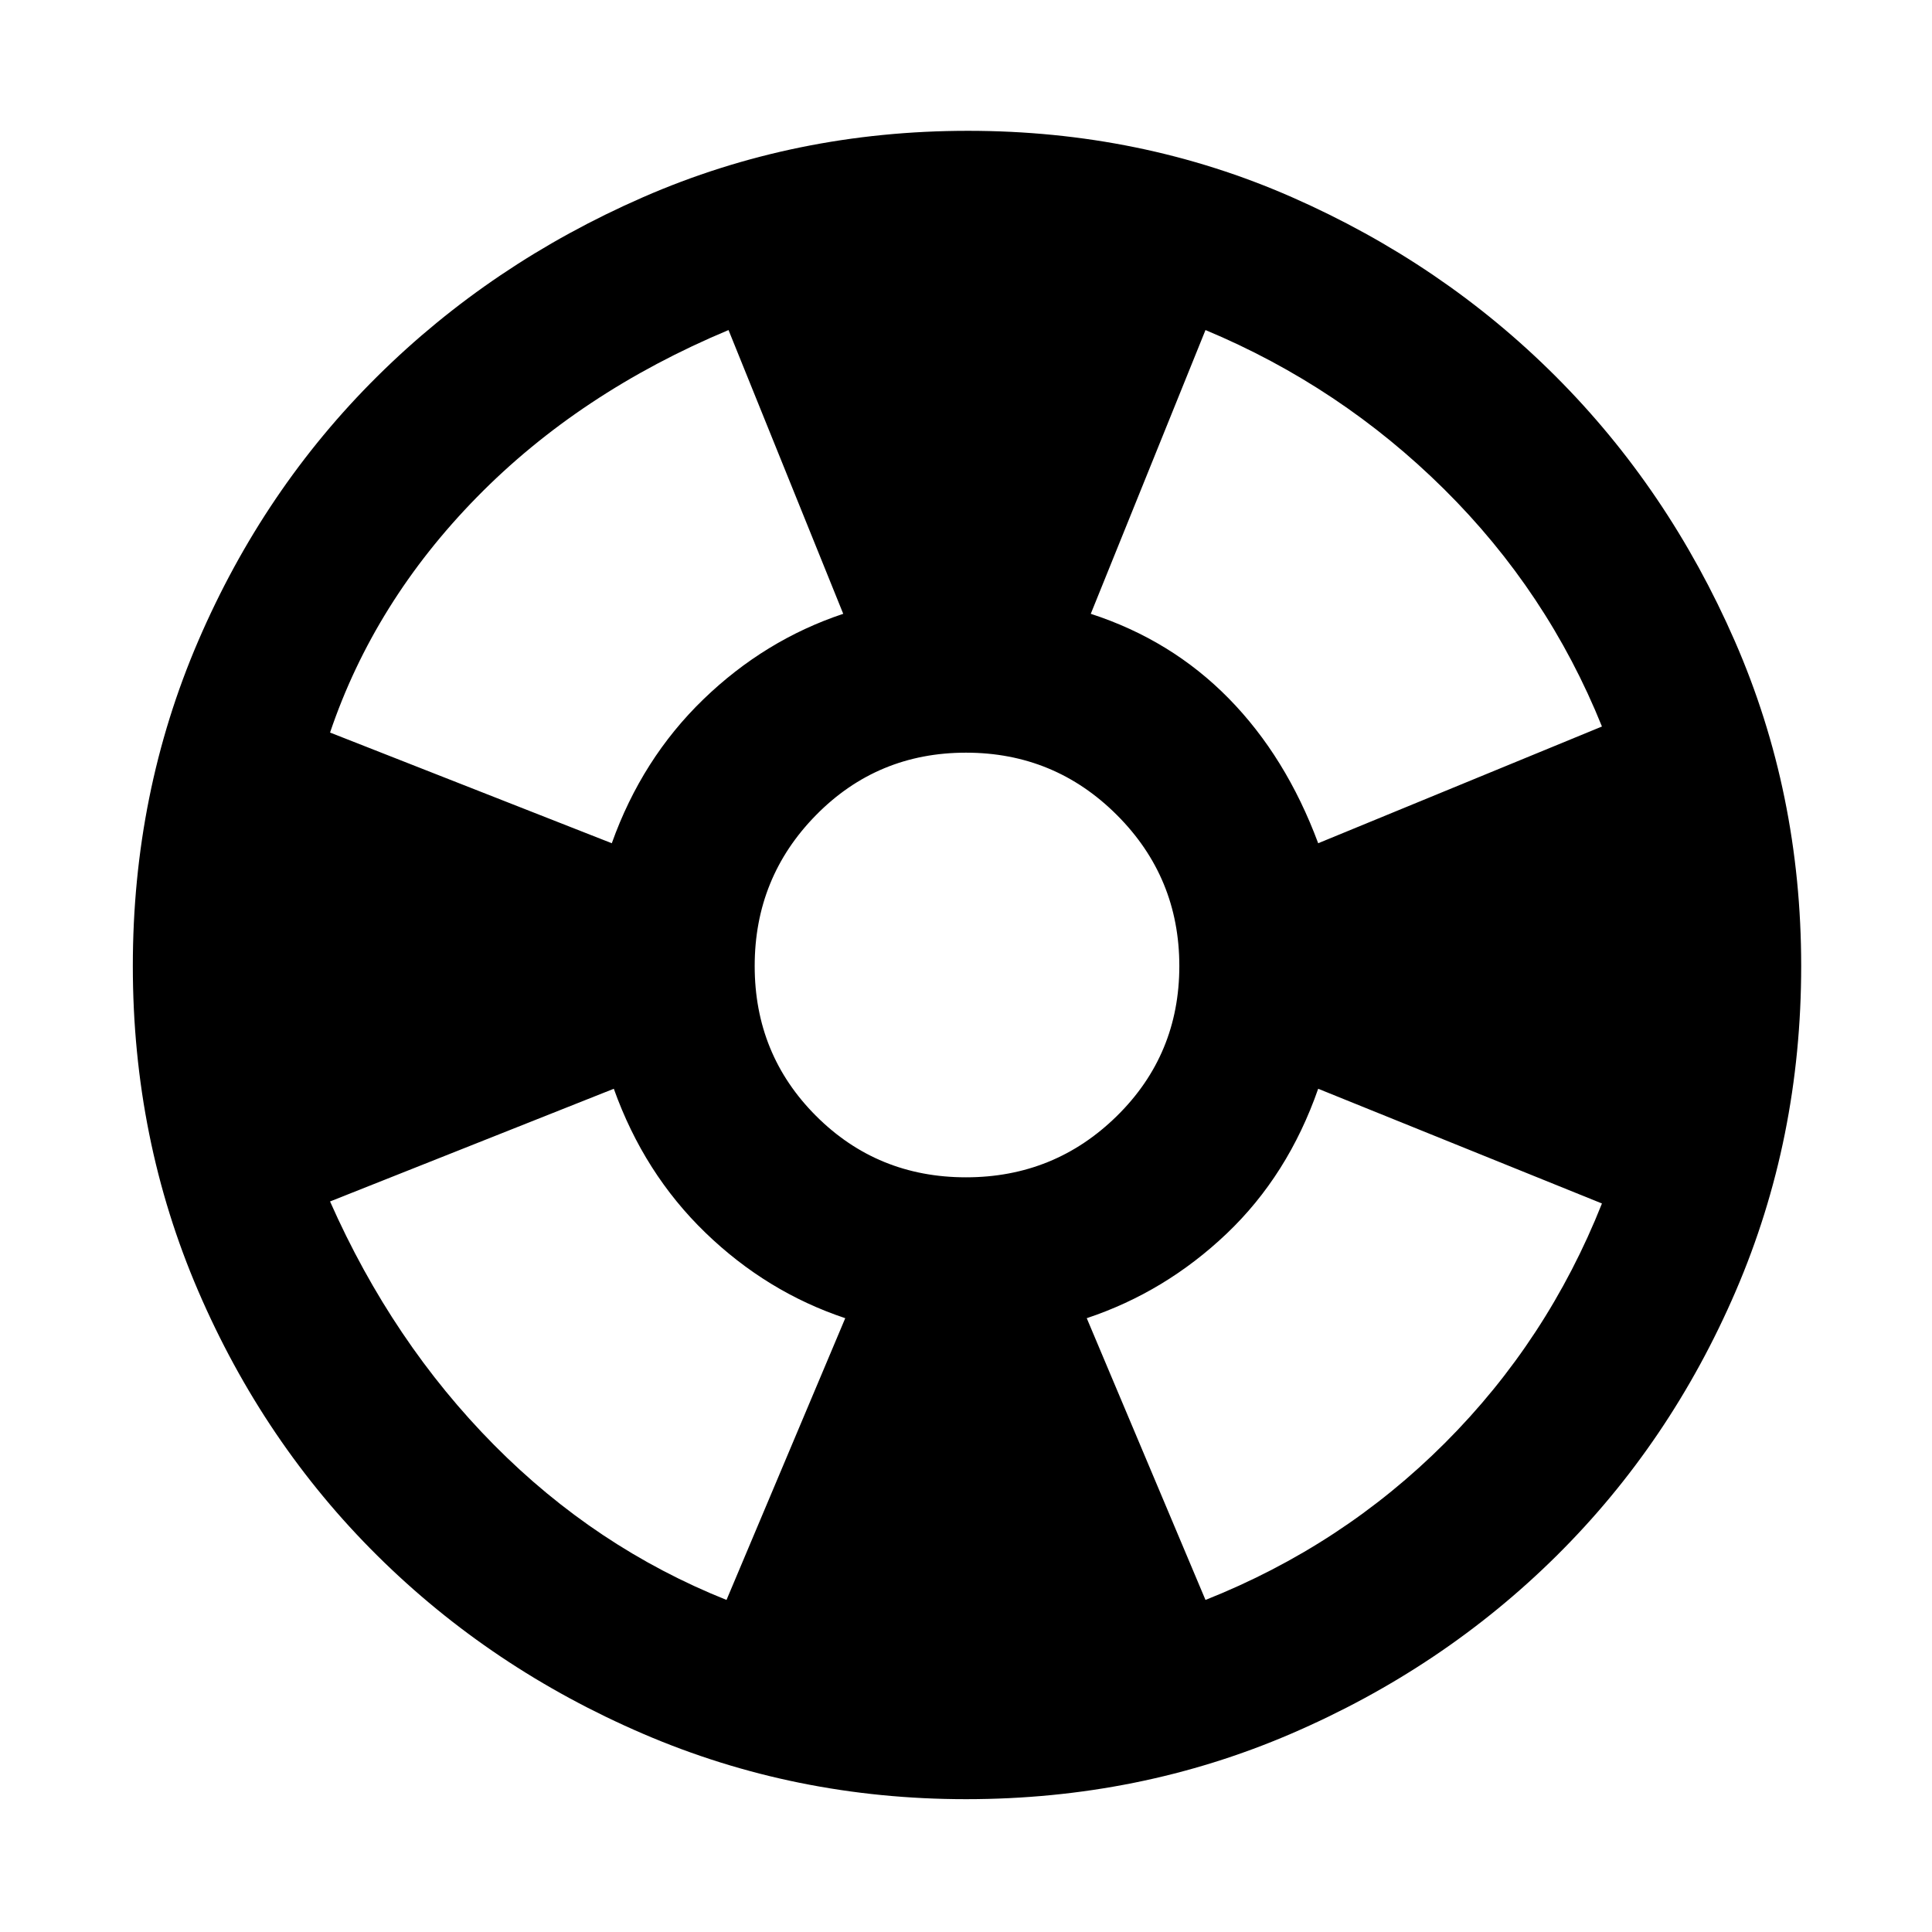 <svg xmlns="http://www.w3.org/2000/svg" width="48" height="48"><path d="M39.8 18.05q-1.35-3.35-3.925-5.9Q33.3 9.6 29.95 8.2l-2.85 7.05q2 .65 3.425 2.1 1.425 1.45 2.225 3.6zM18.1 8.2q-3.7 1.55-6.25 4.15-2.55 2.6-3.65 5.85l7 2.75q.75-2.1 2.275-3.575t3.475-2.125zM8.2 29.85q1.55 3.5 4.075 6.05 2.525 2.55 5.775 3.85l2.95-7q-1.95-.65-3.475-2.125Q16 29.15 15.25 27.05zm21.75 9.9q3.4-1.35 5.95-3.9 2.55-2.55 3.9-5.95l-7.05-2.85q-.75 2.15-2.275 3.6Q28.95 32.1 27 32.75zM24 44.7q-4.25 0-8.025-1.625-3.775-1.625-6.6-4.425-2.825-2.8-4.45-6.575Q3.3 28.3 3.3 24q0-4.3 1.625-8.075Q6.55 12.15 9.375 9.35q2.825-2.8 6.6-4.45 3.775-1.65 8.075-1.65 4.3 0 8.05 1.65 3.75 1.65 6.55 4.45 2.8 2.8 4.45 6.575Q44.75 19.7 44.75 24q0 4.3-1.625 8.075-1.625 3.775-4.45 6.575-2.825 2.8-6.6 4.425Q28.3 44.7 24 44.7zm0-15.45q2.2 0 3.75-1.525Q29.3 26.2 29.3 24t-1.55-3.75Q26.2 18.7 24 18.7t-3.725 1.55Q18.75 21.8 18.75 24t1.525 3.725Q21.8 29.25 24 29.25z"/></svg>